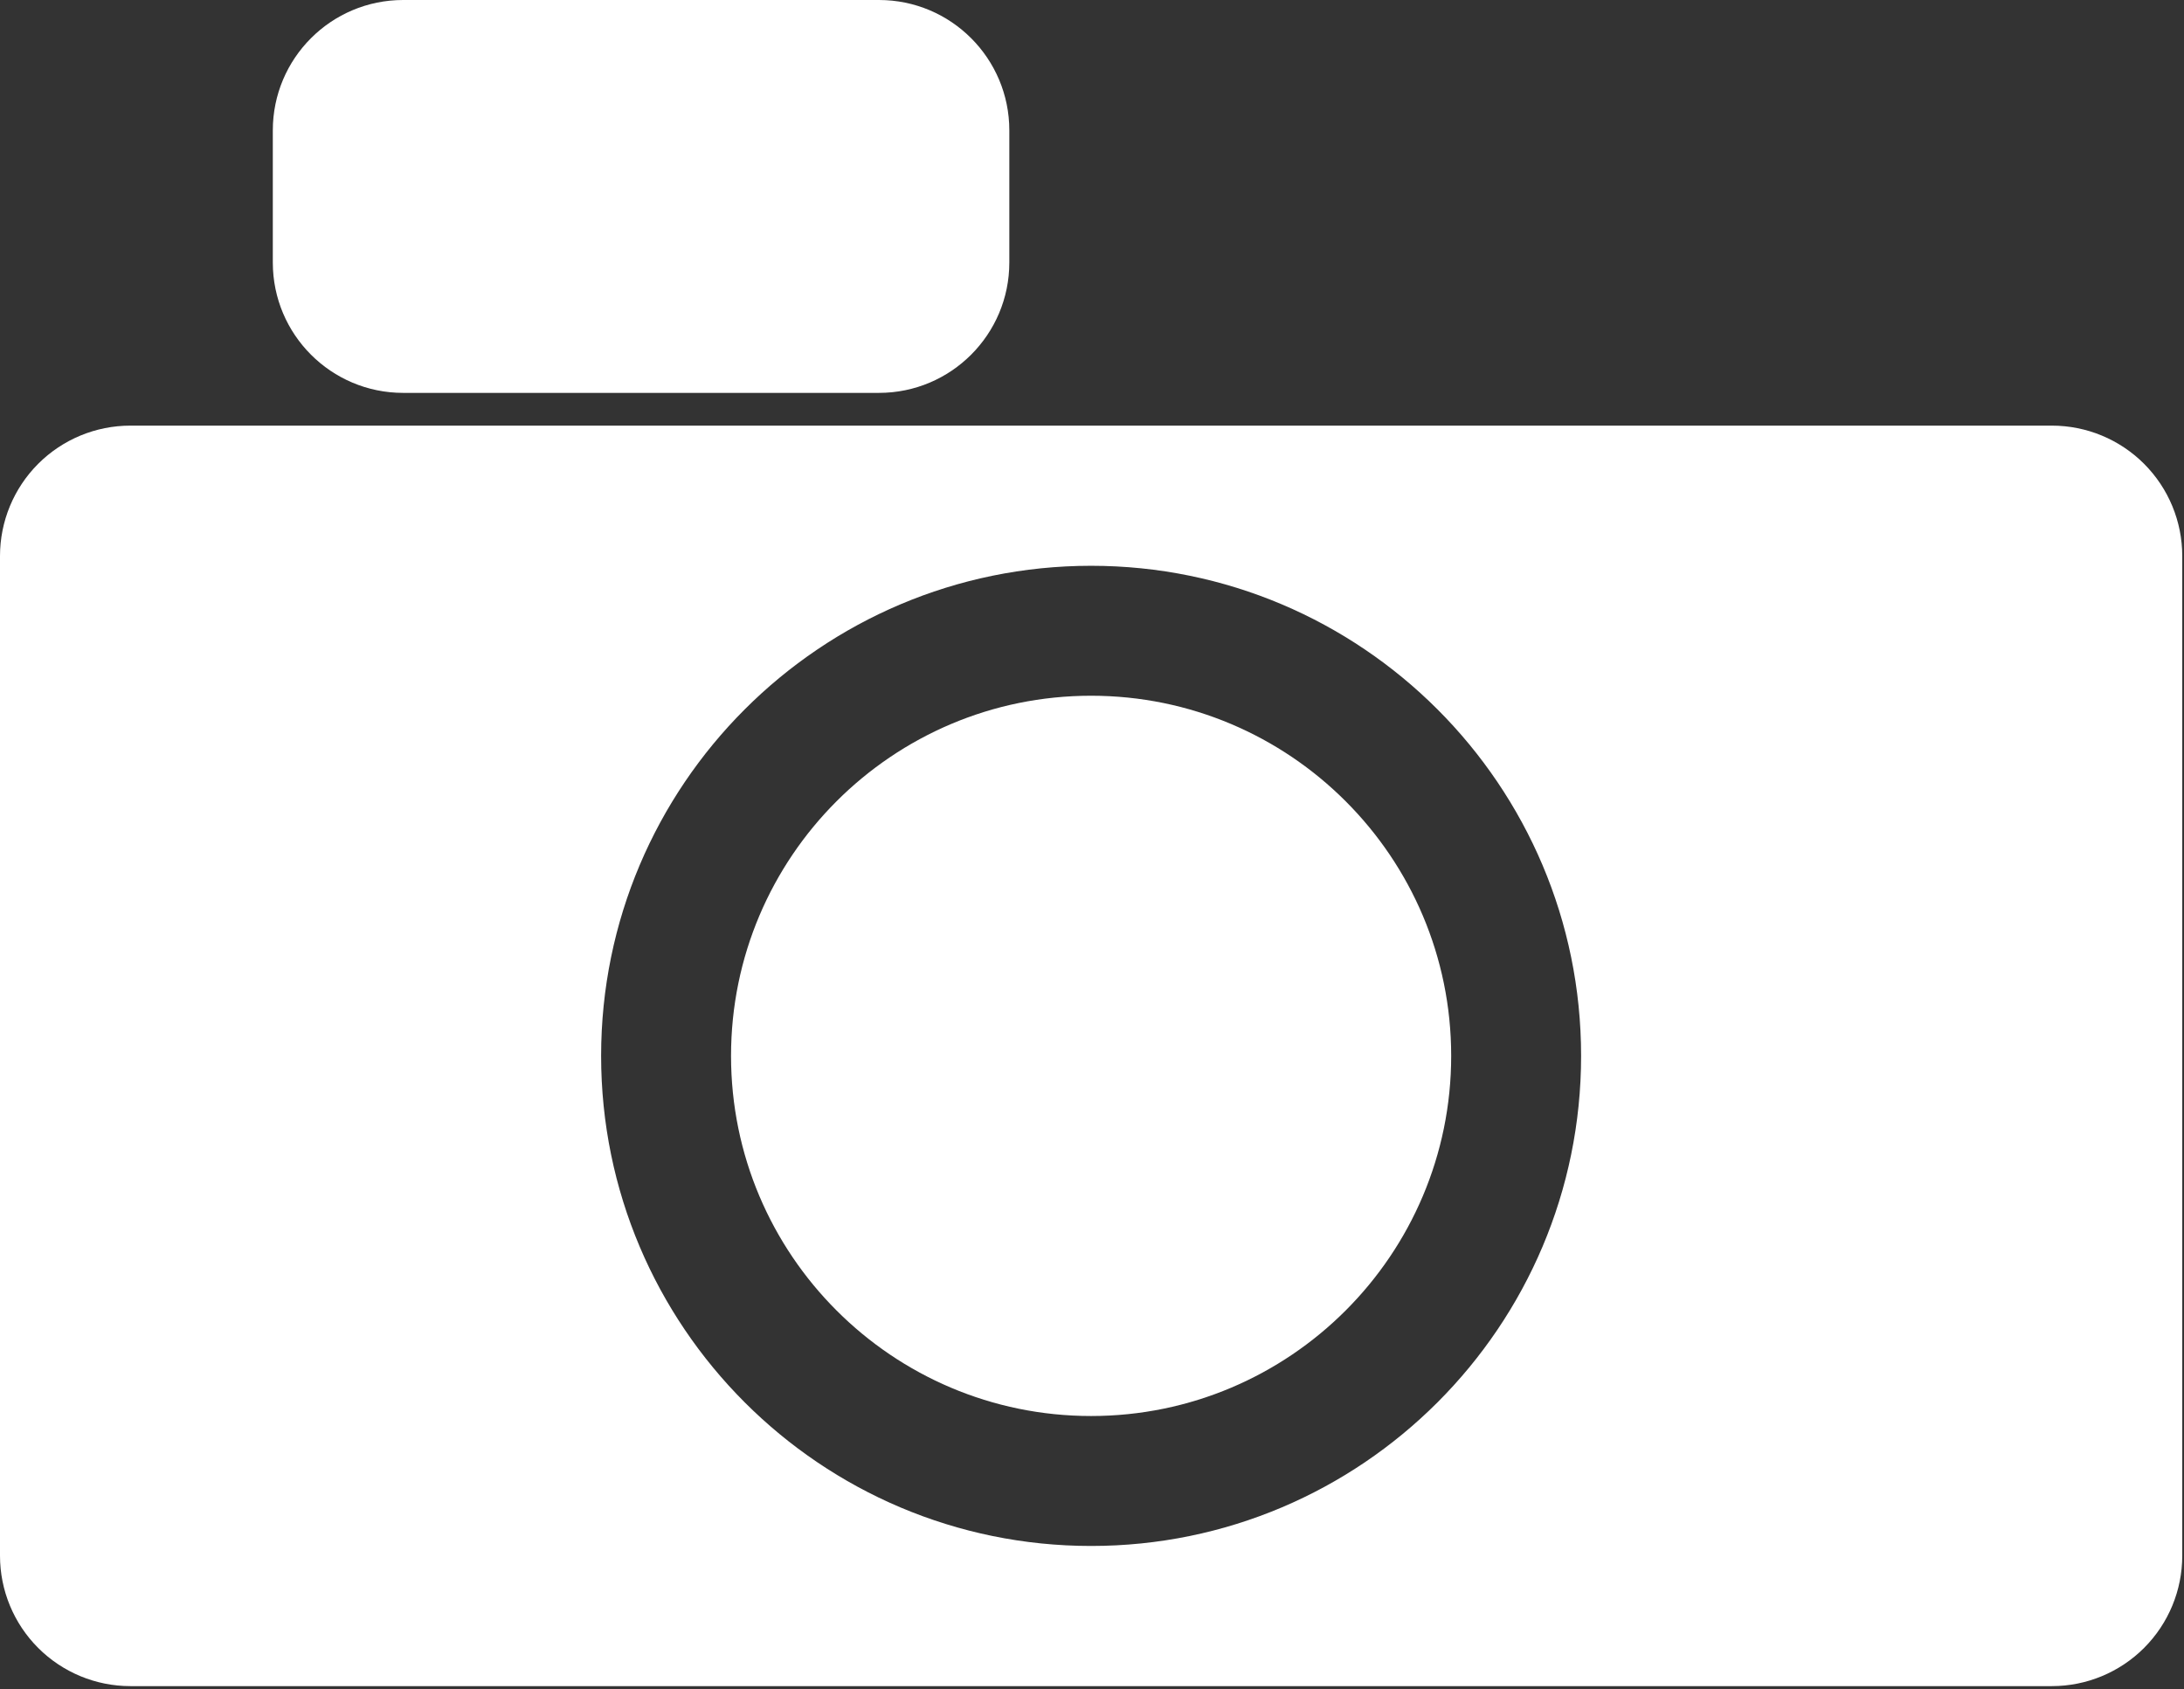 <?xml version="1.0" encoding="UTF-8" standalone="no"?><!DOCTYPE svg PUBLIC "-//W3C//DTD SVG 1.1//EN" "http://www.w3.org/Graphics/SVG/1.1/DTD/svg11.dtd">
<svg width="100%" height="100%" viewBox="0 0 278 215" version="1.1" xmlns="http://www.w3.org/2000/svg" xmlns:xlink="http://www.w3.org/1999/xlink" xml:space="preserve" xmlns:serif="http://www.serif.com/" style="fill-rule:evenodd;clip-rule:evenodd;stroke-linejoin:round;stroke-miterlimit:2;">
<rect x="0" y="0" width="278" height="215" fill="#333333" stroke="none"/>
<g id="Photography">
<path d="M261.184,54.167c4.401,-0 8.621,1.748 11.733,4.86c3.112,3.112 4.861,7.333 4.861,11.734c-0,30.792 -0,96.436 -0,127.228c-0,4.401 -1.749,8.622 -4.861,11.734c-3.112,3.112 -7.332,4.86 -11.733,4.86c-49.409,0 -195.182,0 -244.59,0c-4.401,0 -8.622,-1.748 -11.734,-4.86c-3.112,-3.112 -4.86,-7.333 -4.86,-11.734c-0,-30.792 -0,-96.436 -0,-127.228c-0,-4.401 1.748,-8.622 4.86,-11.734c3.112,-3.112 7.333,-4.86 11.734,-4.86c49.408,-0 195.181,-0 244.59,-0Zm-122.298,17.837c-34.423,0 -62.37,27.948 -62.37,62.371c-0,34.423 27.947,62.371 62.37,62.371c34.424,-0 62.371,-27.948 62.371,-62.371c0,-34.423 -27.947,-62.371 -62.371,-62.371Zm0,16.538c25.296,-0 45.834,20.537 45.834,45.833c-0,25.296 -20.538,45.833 -45.834,45.833c-25.296,0 -45.833,-20.537 -45.833,-45.833c-0,-25.296 20.537,-45.833 45.833,-45.833Z" fill="#FFFFFF"/>
<path d="M111.881,0c9.165,0 16.595,7.429 16.595,16.594c-0,5.406 -0,11.406 -0,16.812c-0,9.165 -7.43,16.594 -16.595,16.594c-17.066,0 -43.495,0 -60.561,0c-9.165,-0 -16.594,-7.429 -16.594,-16.594c-0,-5.406 -0,-11.406 -0,-16.812c-0,-9.165 7.429,-16.594 16.594,-16.594c17.066,-0 43.495,-0 60.561,0Z" fill="#FFFFFF"/>
</g>
</svg>